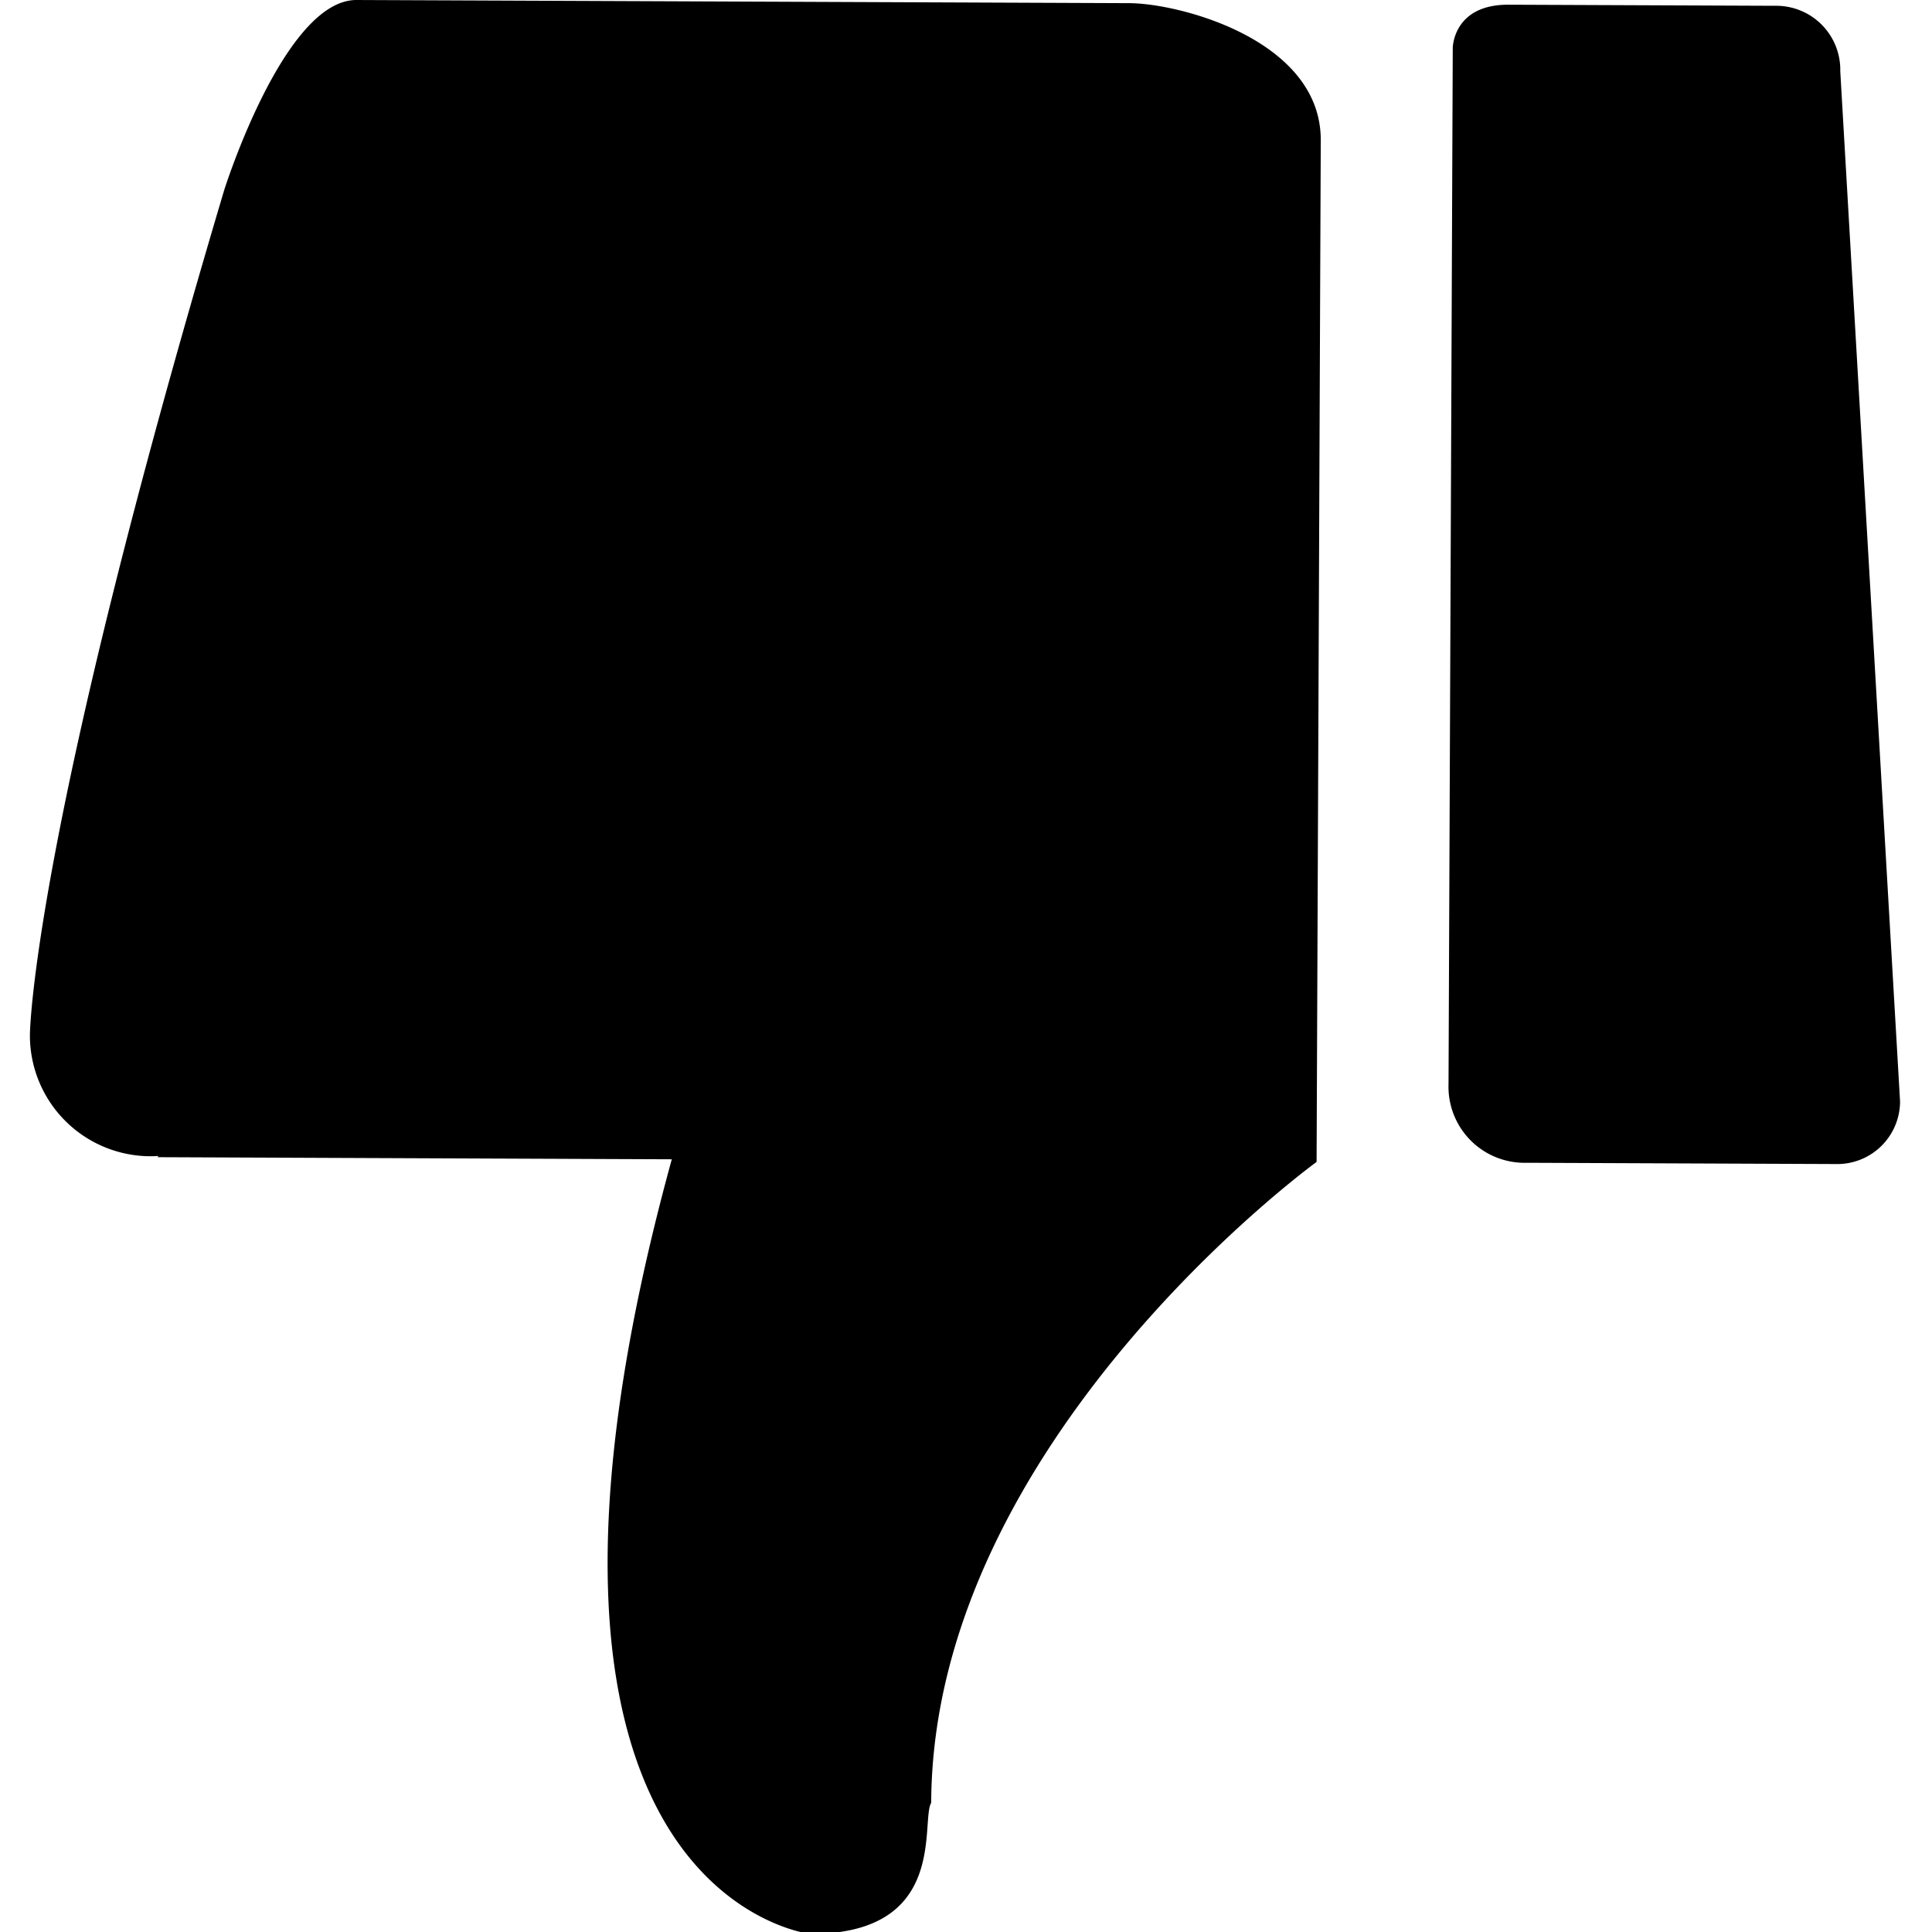 <?xml version="1.0" standalone="no"?><!DOCTYPE svg PUBLIC "-//W3C//DTD SVG 1.1//EN" "http://www.w3.org/Graphics/SVG/1.1/DTD/svg11.dtd"><svg t="1552121290117" class="icon" xmlns="http://www.w3.org/2000/svg" p-id="49101" xmlns:xlink="http://www.w3.org/1999/xlink" width="1024" height="1024" ><defs><style type="text/css"/></defs><path transform="rotate(-179.766 511.68,513.317) "  d="m939.517,411.554l-272.638,0c105.599,-390.398 -74.88,-410.237 -74.88,-410.237c-73.6,0 -58.24,59.52 -64,69.76c0,191.999 -202.879,340.478 -202.879,340.478l0,541.437c0,53.12 74.88,72.32 101.759,72.32l409.597,0c38.4,0 69.76,-101.119 69.76,-101.119c101.119,-344.958 101.119,-447.997 101.119,-447.997a64,64 0 0 0 -68.48,-64l0.64,-0.64zm-725.755,0l-163.839,0a33.28,33.28 0 0 0 -33.92,33.28l33.92,545.917a33.92,33.92 0 0 0 34.56,34.56l141.439,0c29.44,0 29.44,-23.04 29.44,-23.04l0,-549.117a40.32,40.32 0 0 0 -41.6,-41.6z" p-id="49101"></path></svg>
